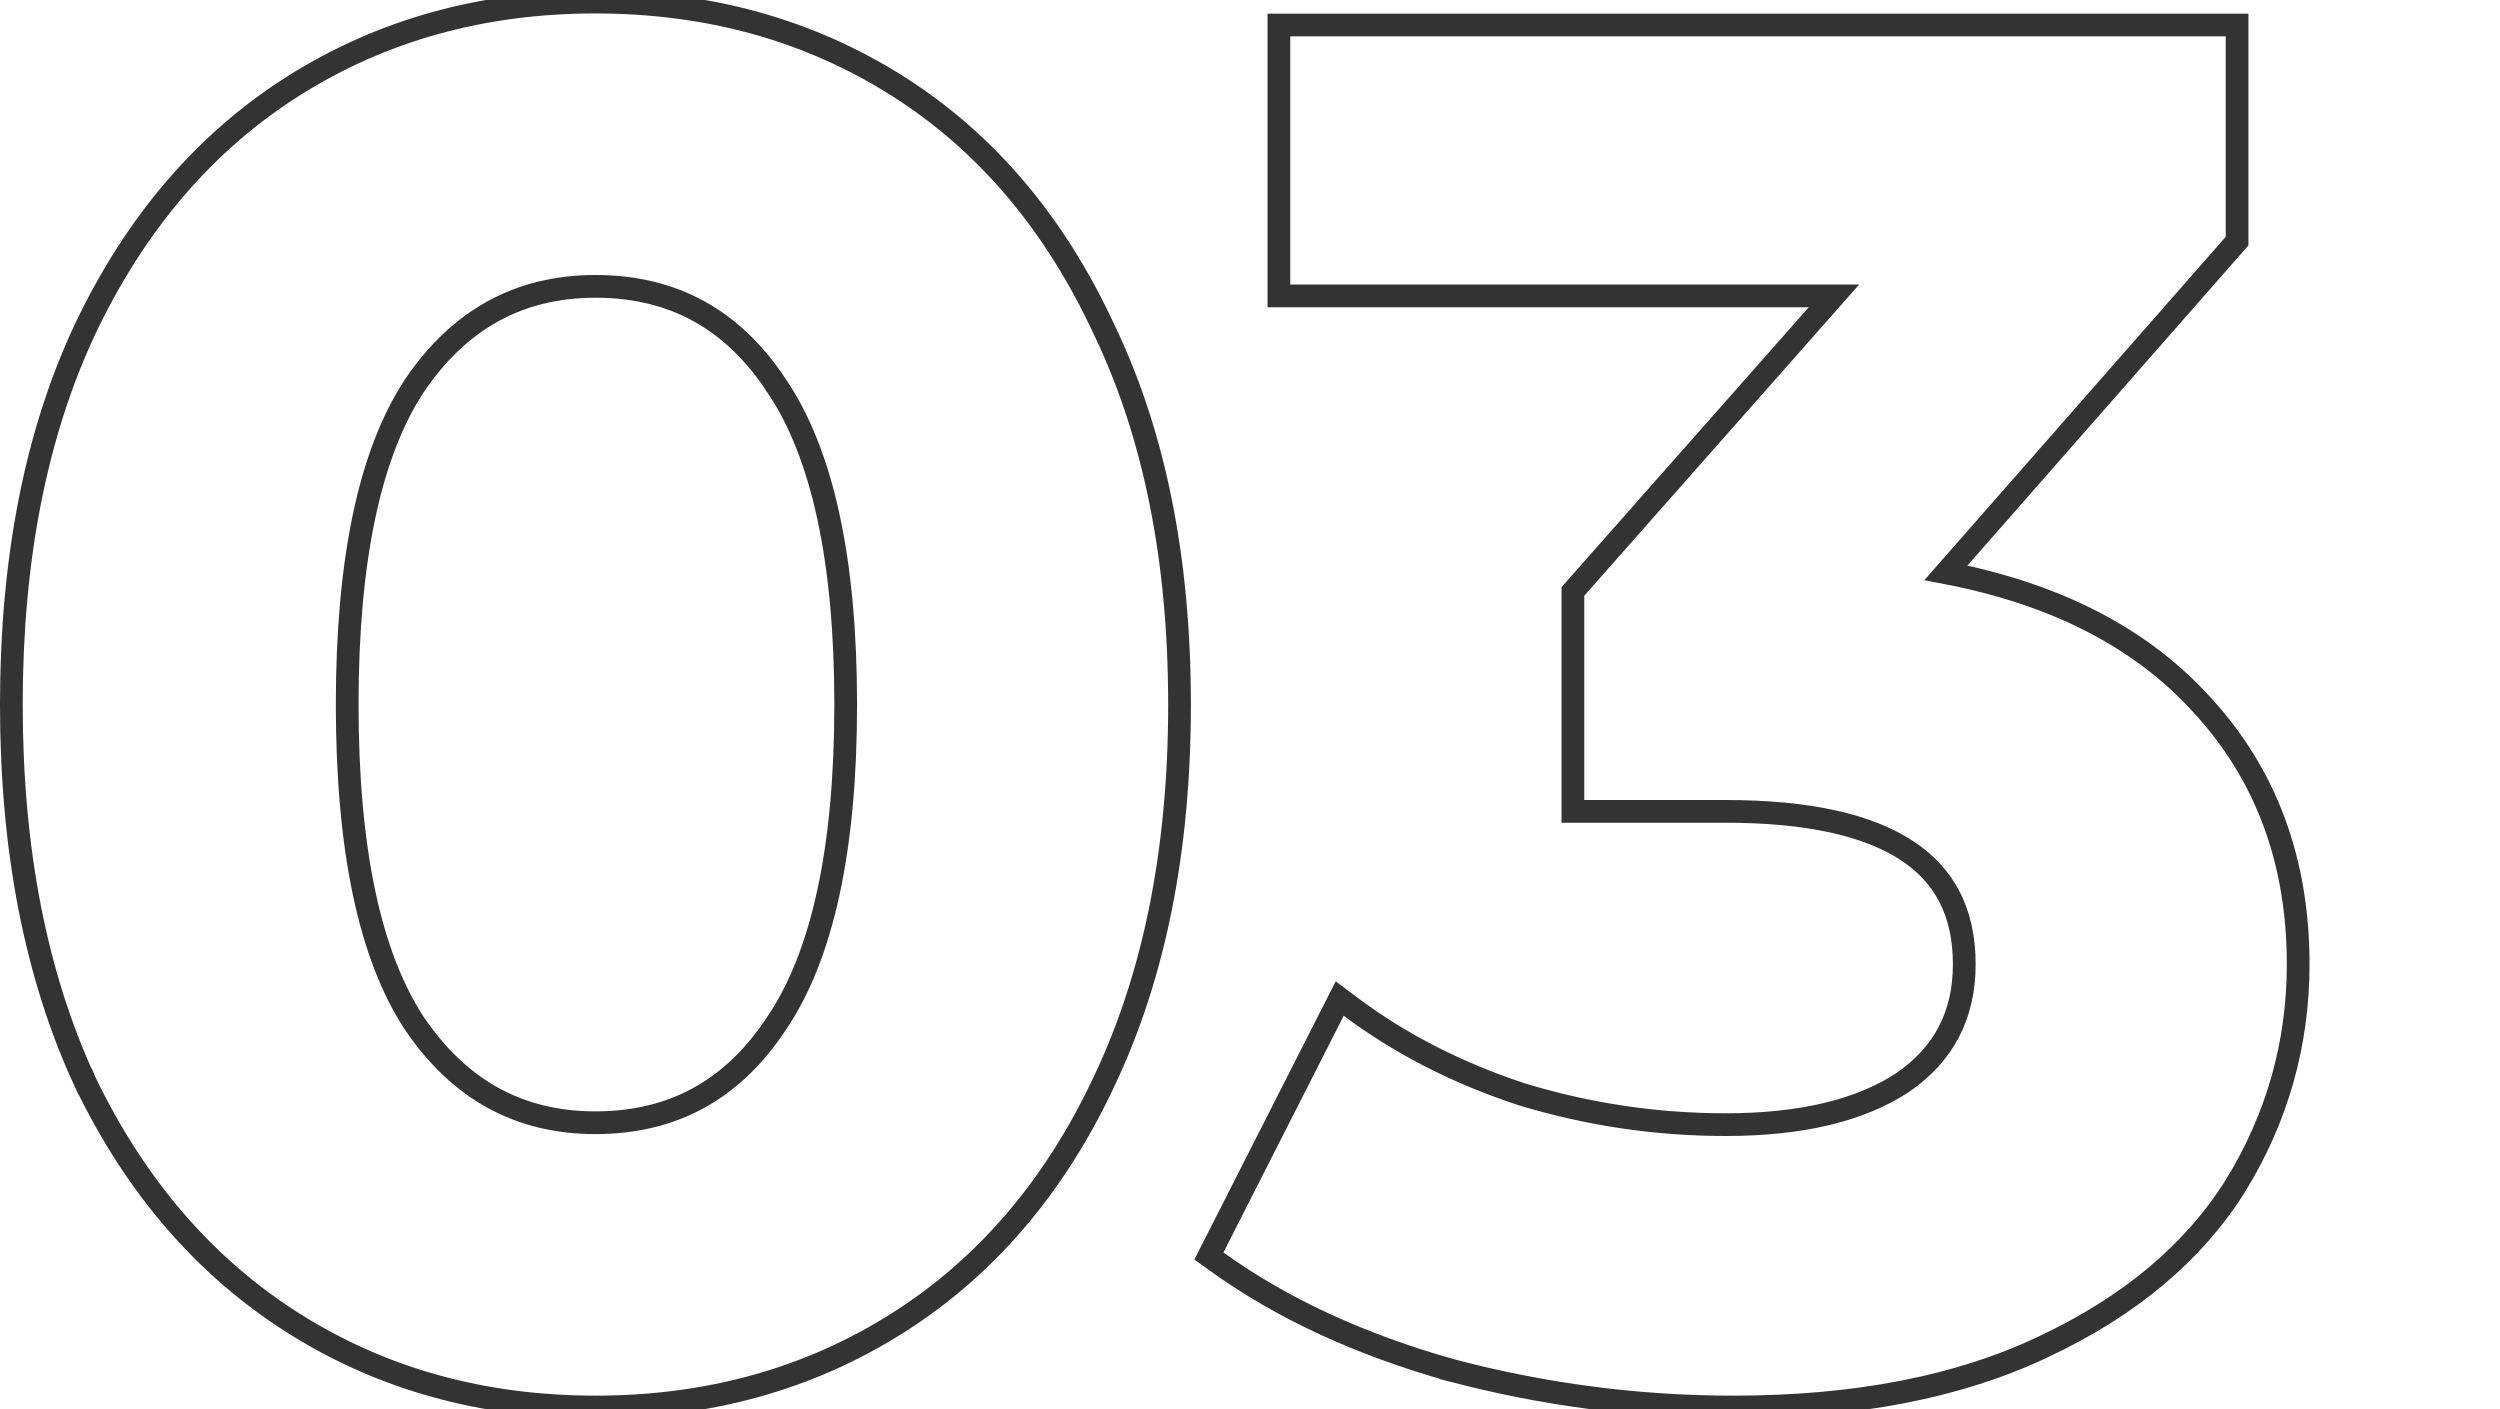 <?xml version="1.0" encoding="UTF-8" standalone="no"?>
<svg
   width="110"
   height="62"
   viewBox="0 0 110 62"
   fill="none"
   version="1.1"
   id="svg12"
   sodipodi:docname="about-num-1.svg"
   xml:space="preserve"
   inkscape:version="1.2.2 (732a01da63, 2022-12-09)"
   xmlns:inkscape="http://www.inkscape.org/namespaces/inkscape"
   xmlns:sodipodi="http://sodipodi.sourceforge.net/DTD/sodipodi-0.dtd"
   xmlns="http://www.w3.org/2000/svg"
   xmlns:svg="http://www.w3.org/2000/svg"><defs
     id="defs16" /><sodipodi:namedview
     id="namedview14"
     pagecolor="#ffffff"
     bordercolor="#000000"
     borderopacity="0.25"
     inkscape:showpageshadow="2"
     inkscape:pageopacity="0.0"
     inkscape:pagecheckerboard="0"
     inkscape:deskcolor="#d1d1d1"
     showgrid="false"
     inkscape:zoom="6.6171875"
     inkscape:cx="46.621015"
     inkscape:cy="16.92562"
     inkscape:window-width="1920"
     inkscape:window-height="1027"
     inkscape:window-x="-8"
     inkscape:window-y="-8"
     inkscape:window-maximized="1"
     inkscape:current-layer="g201" /><g
     style="fill:none"
     id="g201"
     transform="translate(-0.276,-0.6)"><g
       style="fill:none"
       id="g306"
       transform="translate(48.756,-24.053)" /><g
       style="fill:none"
       id="g377"
       transform="translate(-4.28e-4)"><path
         d="m 4.015,48.19 h -5e-5 l 0.003,0.007 c 2.22,4.61 5.275,8.158 9.171,10.622 3.894,2.463 8.329,3.689 13.287,3.689 4.959,0 9.393,-1.227 13.287,-3.689 3.897,-2.464 6.925,-6.013 9.089,-10.626 C 51.075,43.52 52.176,37.984 52.176,31.6 52.176,25.217 51.075,19.709 48.853,15.091 46.689,10.424 43.662,6.846 39.764,4.381 35.869,1.919 31.435,0.692 26.477,0.692 21.518,0.692 17.084,1.919 13.189,4.381 9.291,6.846 6.236,10.423 4.017,15.089 L 4.016,15.092 C 1.85,19.709 0.776,25.217 0.776,31.6 c 0,6.383 1.073,11.918 3.238,16.59 z m 30.447,-2.589 v 0 l -0.004,0.005 C 32.532,48.55 29.886,50 26.477,50 23.126,50 20.478,48.552 18.493,45.604 16.558,42.646 15.553,38.005 15.553,31.6 c 0,-6.405 1.006,-11.046 2.941,-14.004 1.985,-2.949 4.633,-4.396 7.984,-4.396 3.41,0 6.055,1.45 7.982,4.394 v 10e-5 l 0.004,0.005 c 1.989,2.957 3.023,7.596 3.023,14.001 0,6.405 -1.034,11.044 -3.023,14.001 z M 80.971,13.62 69.609,26.481 69.484,26.623 v 0.189 8.988 0.5 h 0.5 6.216 c 3.629,0 6.264,0.599 7.979,1.724 1.678,1.101 2.525,2.741 2.525,5 0,2.244 -0.899,3.964 -2.719,5.213 -1.849,1.213 -4.427,1.847 -7.785,1.847 -3.029,0 -6.002,-0.44 -8.922,-1.321 -2.863,-0.936 -5.387,-2.228 -7.578,-3.871 l -0.476,-0.357 -0.27,0.531 -5.292,10.416 -0.194,0.382 0.348,0.25 c 2.856,2.056 6.299,3.647 10.321,4.779 v 10e-5 l 0.008,0.002 c 4.073,1.075 8.204,1.613 12.392,1.613 5.371,0 9.929,-0.876 13.653,-2.652 3.764,-1.768 6.589,-4.122 8.442,-7.074 l 0.002,-0.004 c 1.84,-2.991 2.762,-6.245 2.762,-9.754 0,-4.536 -1.411,-8.357 -4.247,-11.426 C 94.471,28.648 90.705,26.727 85.897,25.803 L 98.584,11.35 98.708,11.208 V 11.02 2.2 v -0.5 h -0.5 -41.16 -0.5 v 0.5 10.92 0.5 h 0.5 z"
         stroke="#333333"
         id="path368" /></g></g></svg>
